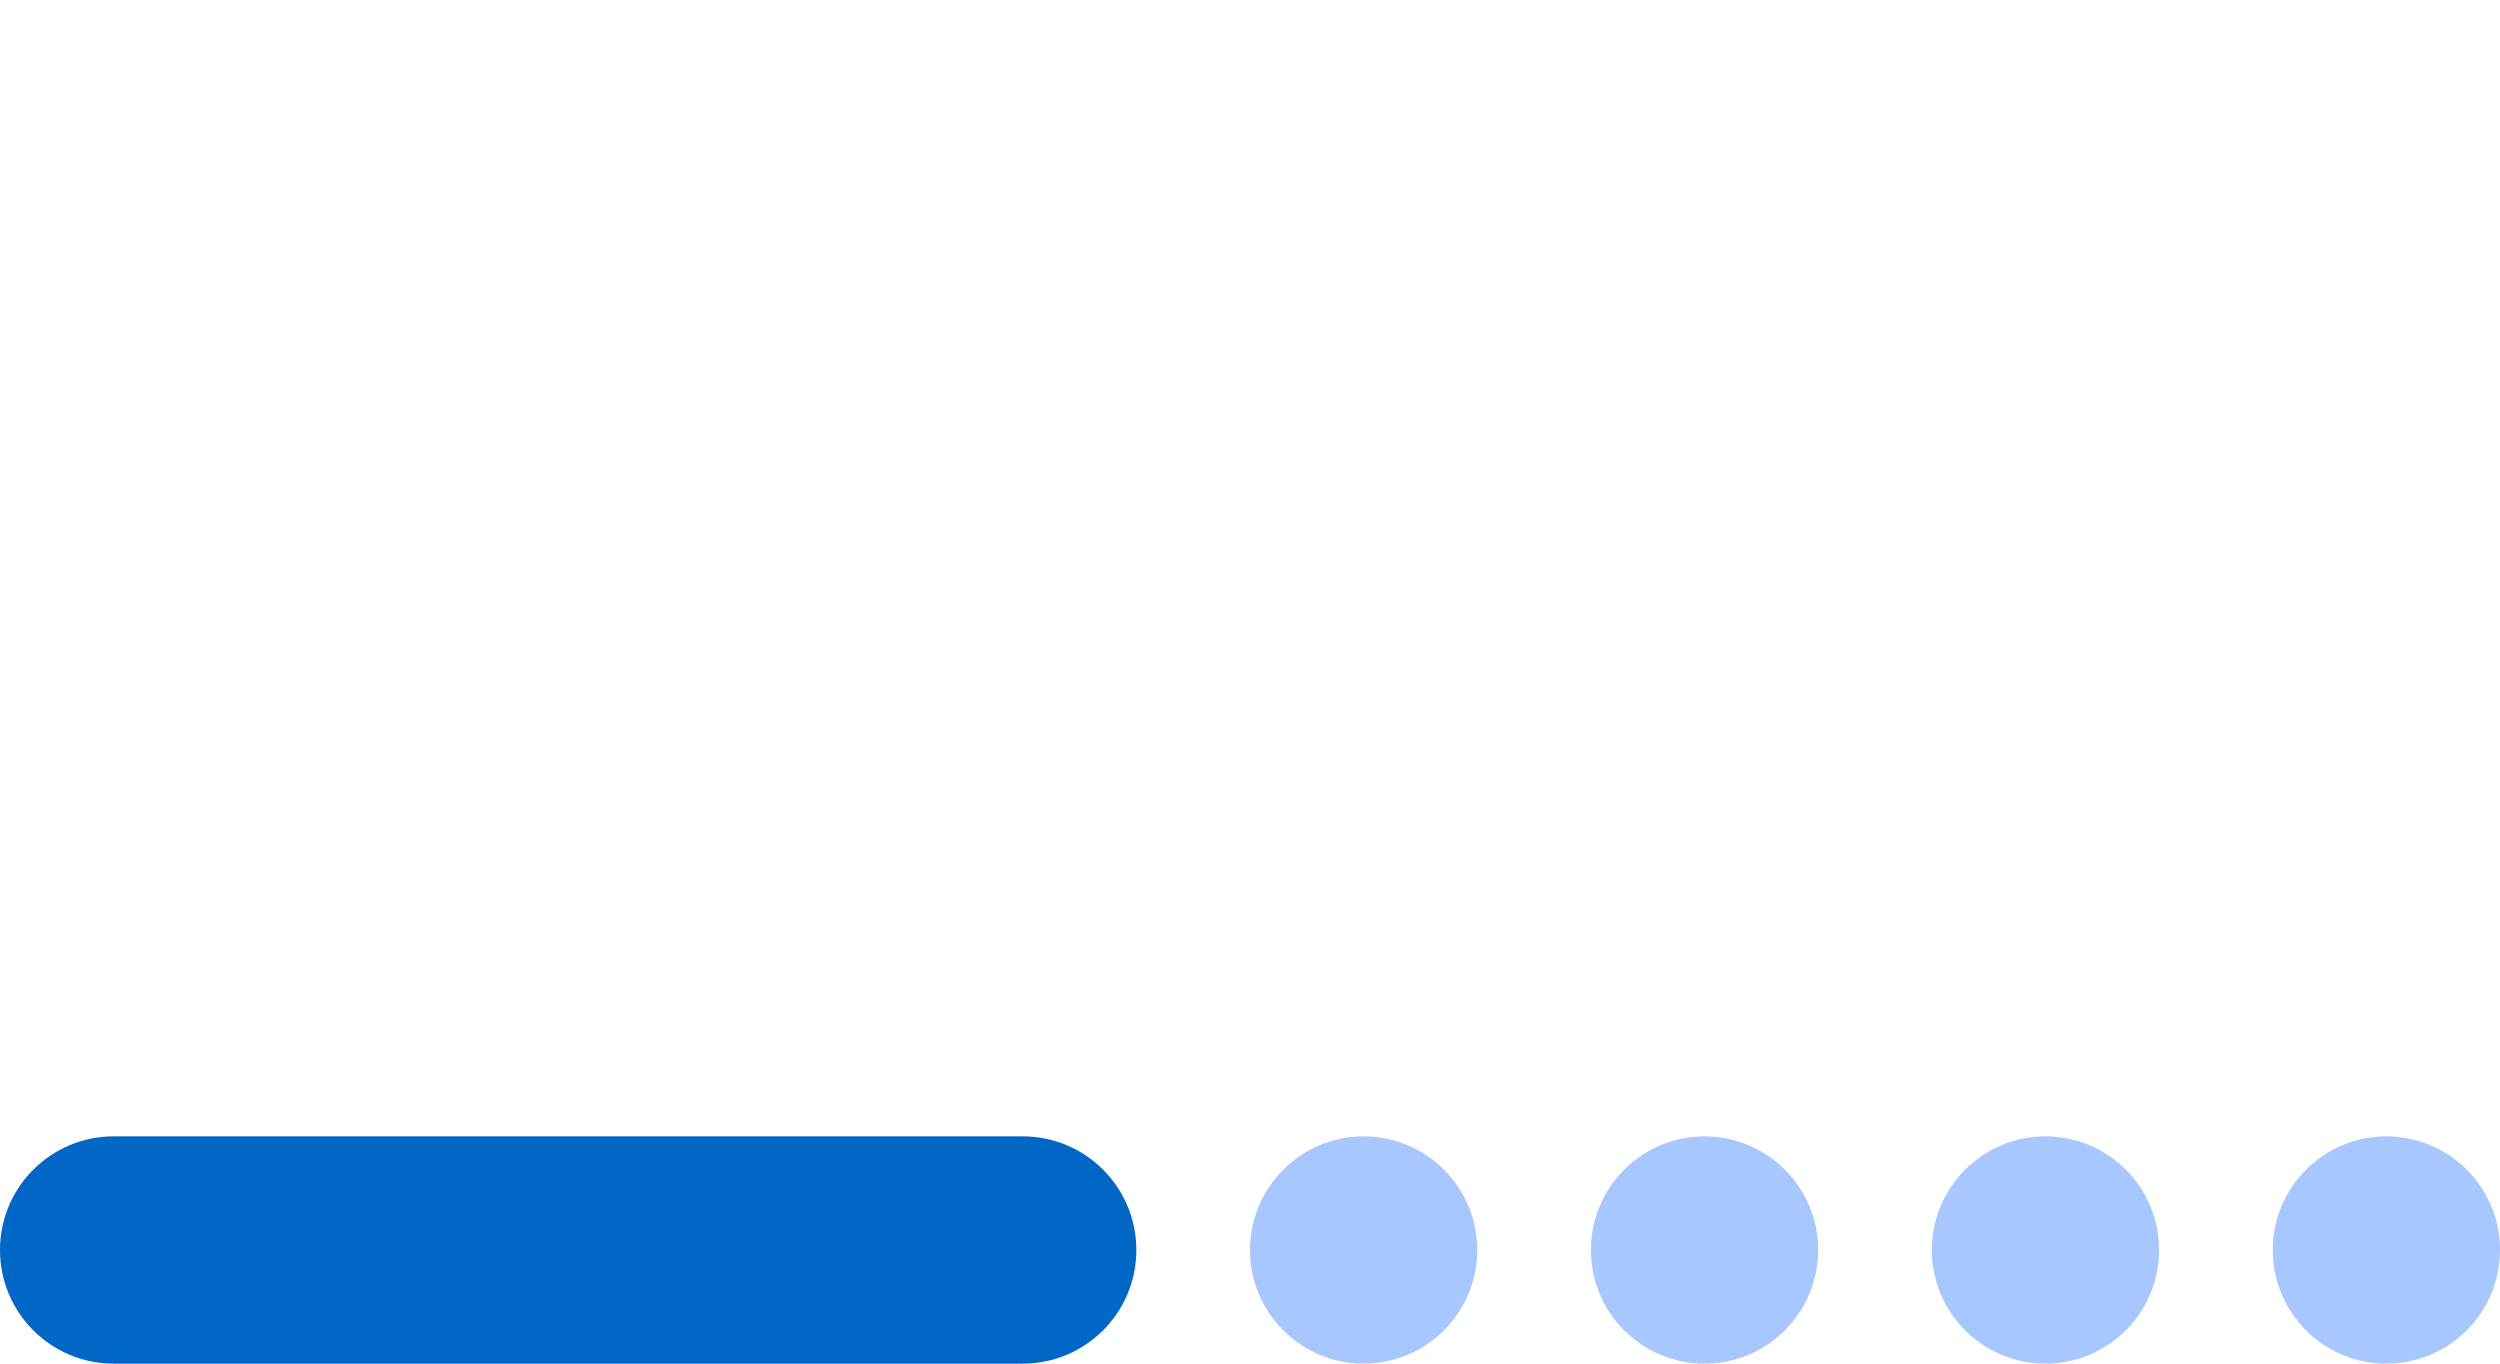 <svg width="88" height="48" viewBox="0 0 88 48" fill="none" xmlns="http://www.w3.org/2000/svg"><path d="M0 44C0 41.791 1.791 40 4 40H36C38.209 40 40 41.791 40 44C40 46.209 38.209 48 36 48H4C1.791 48 0 46.209 0 44Z" fill="#0067C7"></path><circle cx="48" cy="44" r="4" fill="#A9C7FF"></circle><circle cx="60" cy="44" r="4" fill="#A9C7FF"></circle><circle cx="72" cy="44" r="4" fill="#A9C7FF"></circle><circle cx="84" cy="44" r="4" fill="#A9C7FF"></circle></svg>